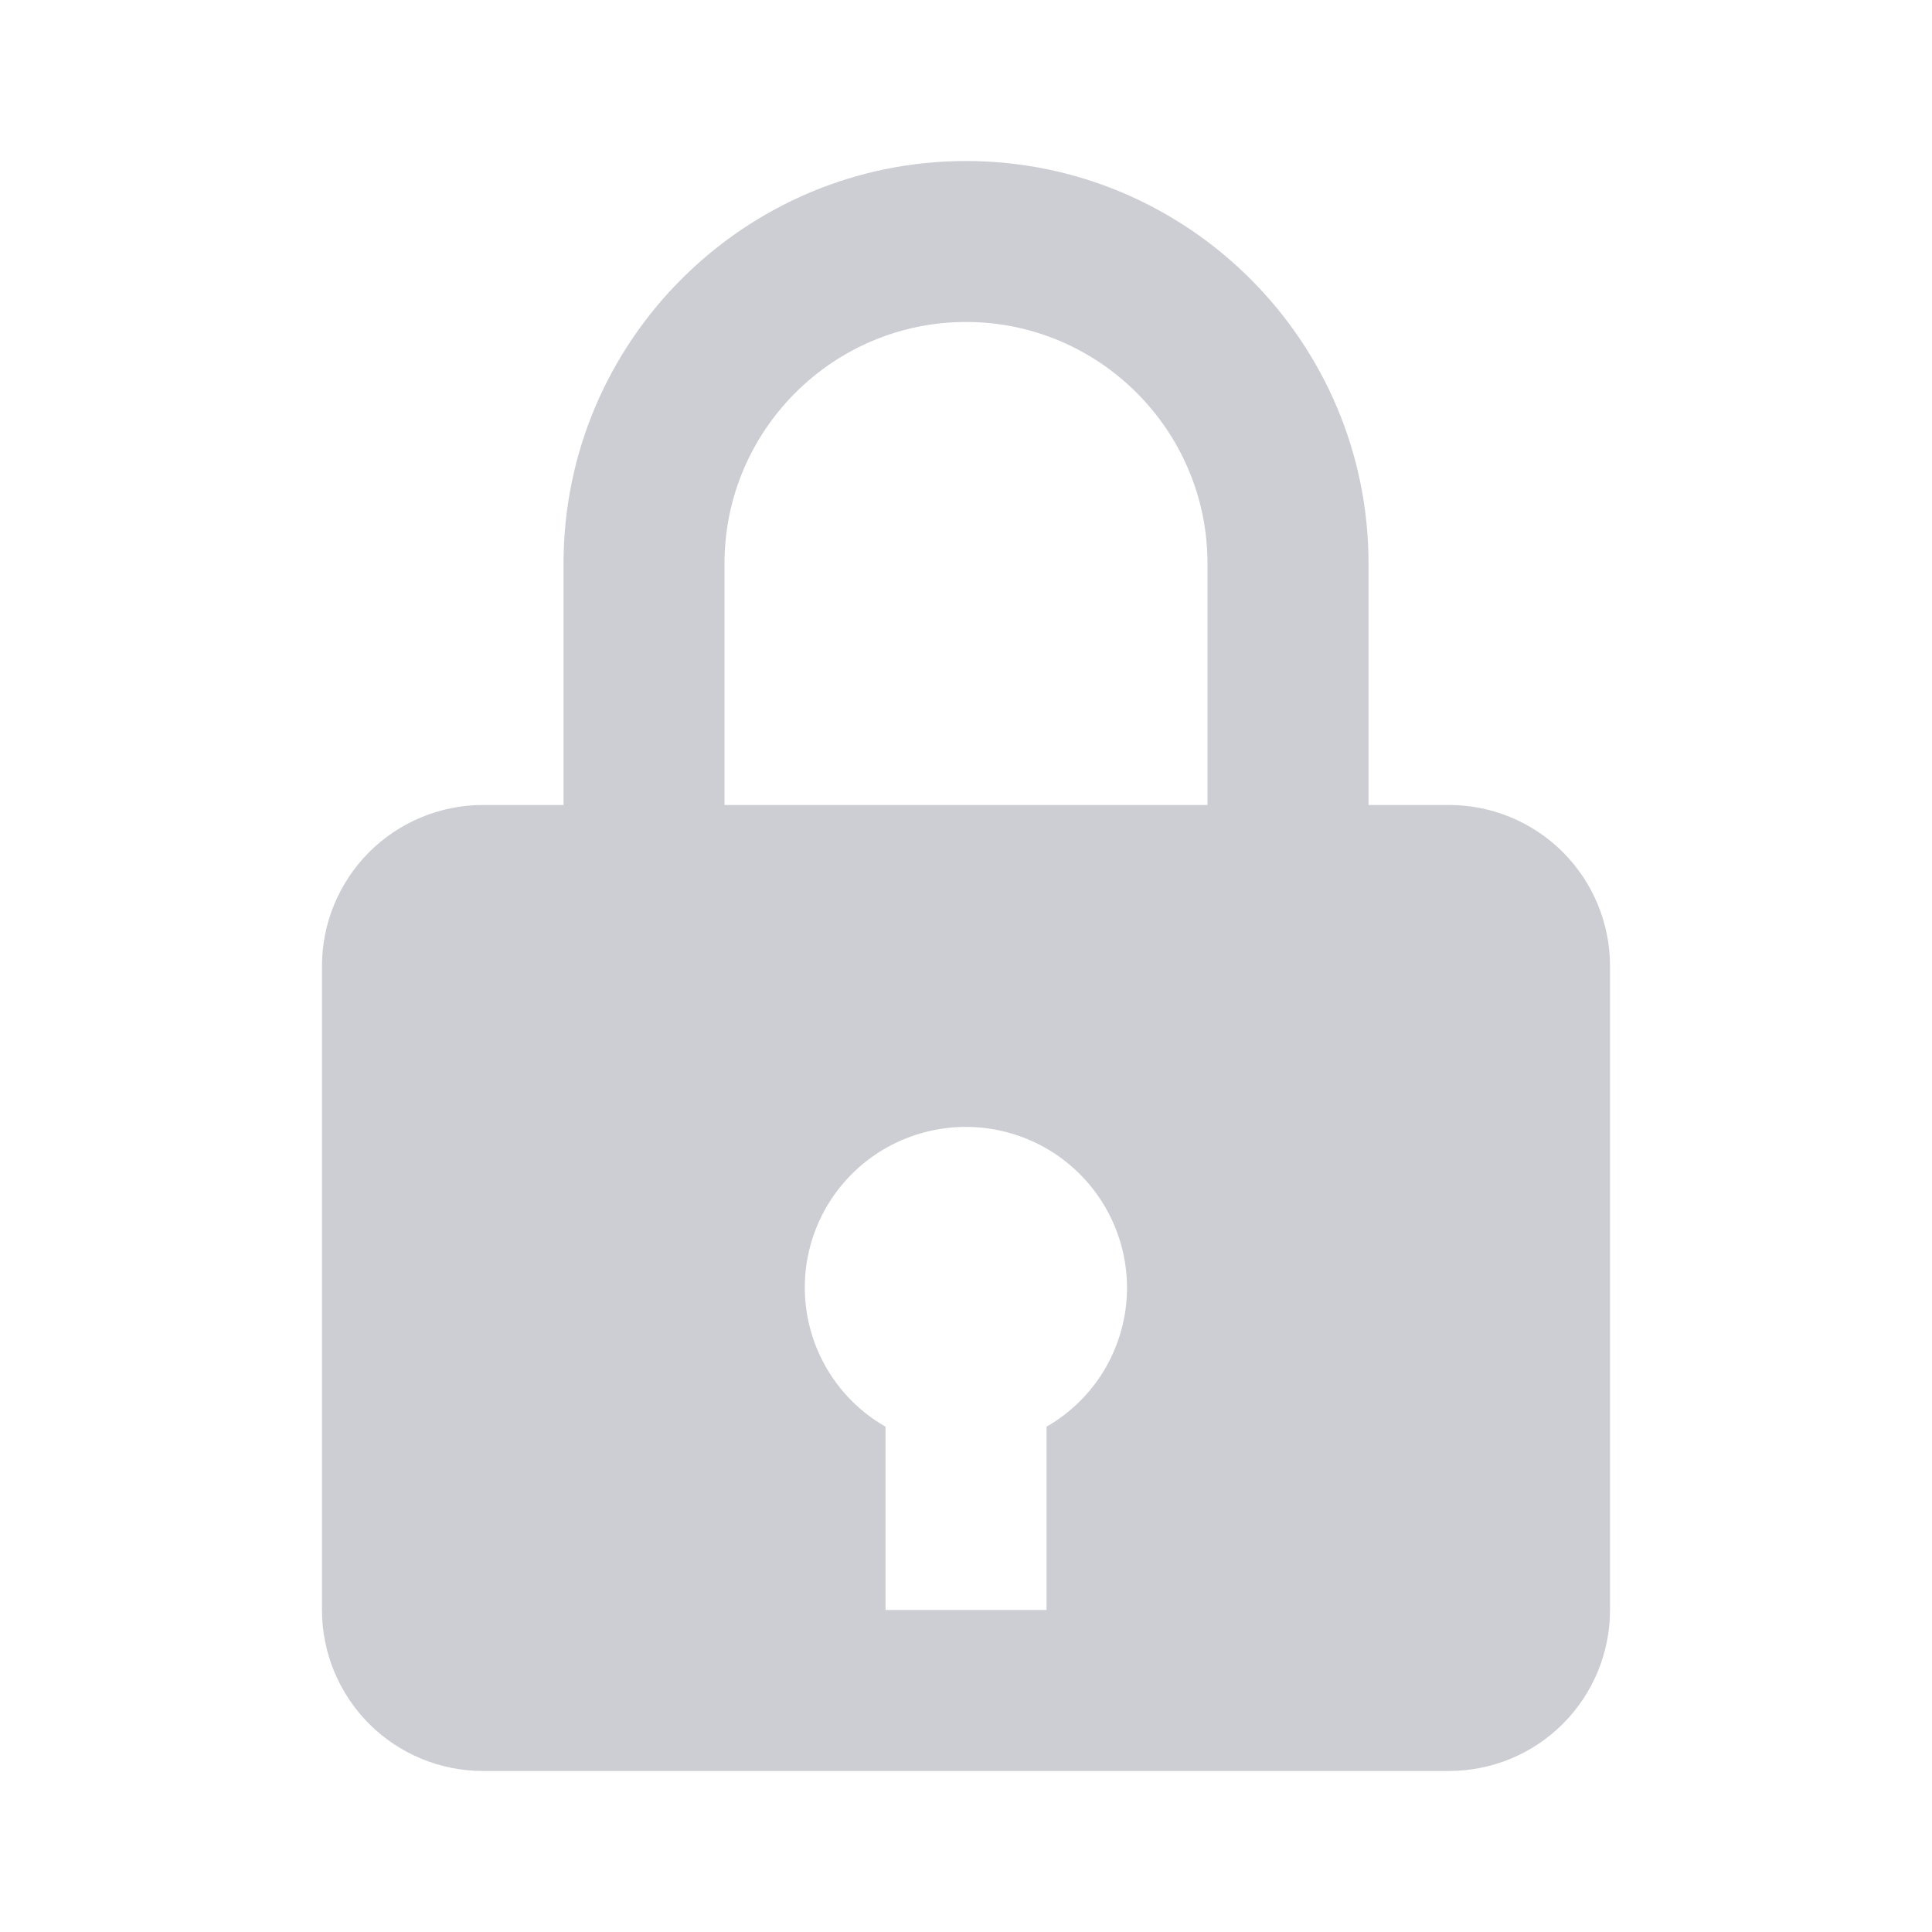 <svg width="29" height="29" viewBox="0 0 29 29" fill="none" xmlns="http://www.w3.org/2000/svg">
<path d="M14.5 2.417C11.169 2.417 8.459 5.127 8.459 8.458V12.083H7.25C6.609 12.083 5.995 12.338 5.541 12.791C5.088 13.245 4.833 13.859 4.833 14.5V24.167C4.833 24.808 5.088 25.422 5.541 25.876C5.995 26.329 6.609 26.583 7.25 26.583H21.75C22.391 26.583 23.006 26.329 23.459 25.876C23.912 25.422 24.167 24.808 24.167 24.167V14.5C24.167 13.859 23.912 13.245 23.459 12.791C23.006 12.338 22.391 12.083 21.75 12.083H20.542V8.458C20.542 5.127 17.831 2.417 14.5 2.417ZM10.875 8.458C10.875 6.46 12.502 4.833 14.5 4.833C16.499 4.833 18.125 6.46 18.125 8.458V12.083H10.875V8.458ZM15.709 21.415V24.167H13.292V21.415C12.869 21.174 12.53 20.809 12.319 20.371C12.108 19.932 12.034 19.44 12.108 18.959C12.183 18.477 12.401 18.03 12.735 17.675C13.068 17.321 13.501 17.076 13.977 16.972C14.33 16.894 14.697 16.896 15.049 16.979C15.401 17.061 15.731 17.221 16.013 17.448C16.295 17.675 16.523 17.962 16.679 18.288C16.836 18.614 16.917 18.971 16.917 19.333C16.916 19.756 16.804 20.171 16.592 20.537C16.38 20.902 16.075 21.205 15.709 21.415V21.415Z" fill="#CCCED3"/>
</svg>
